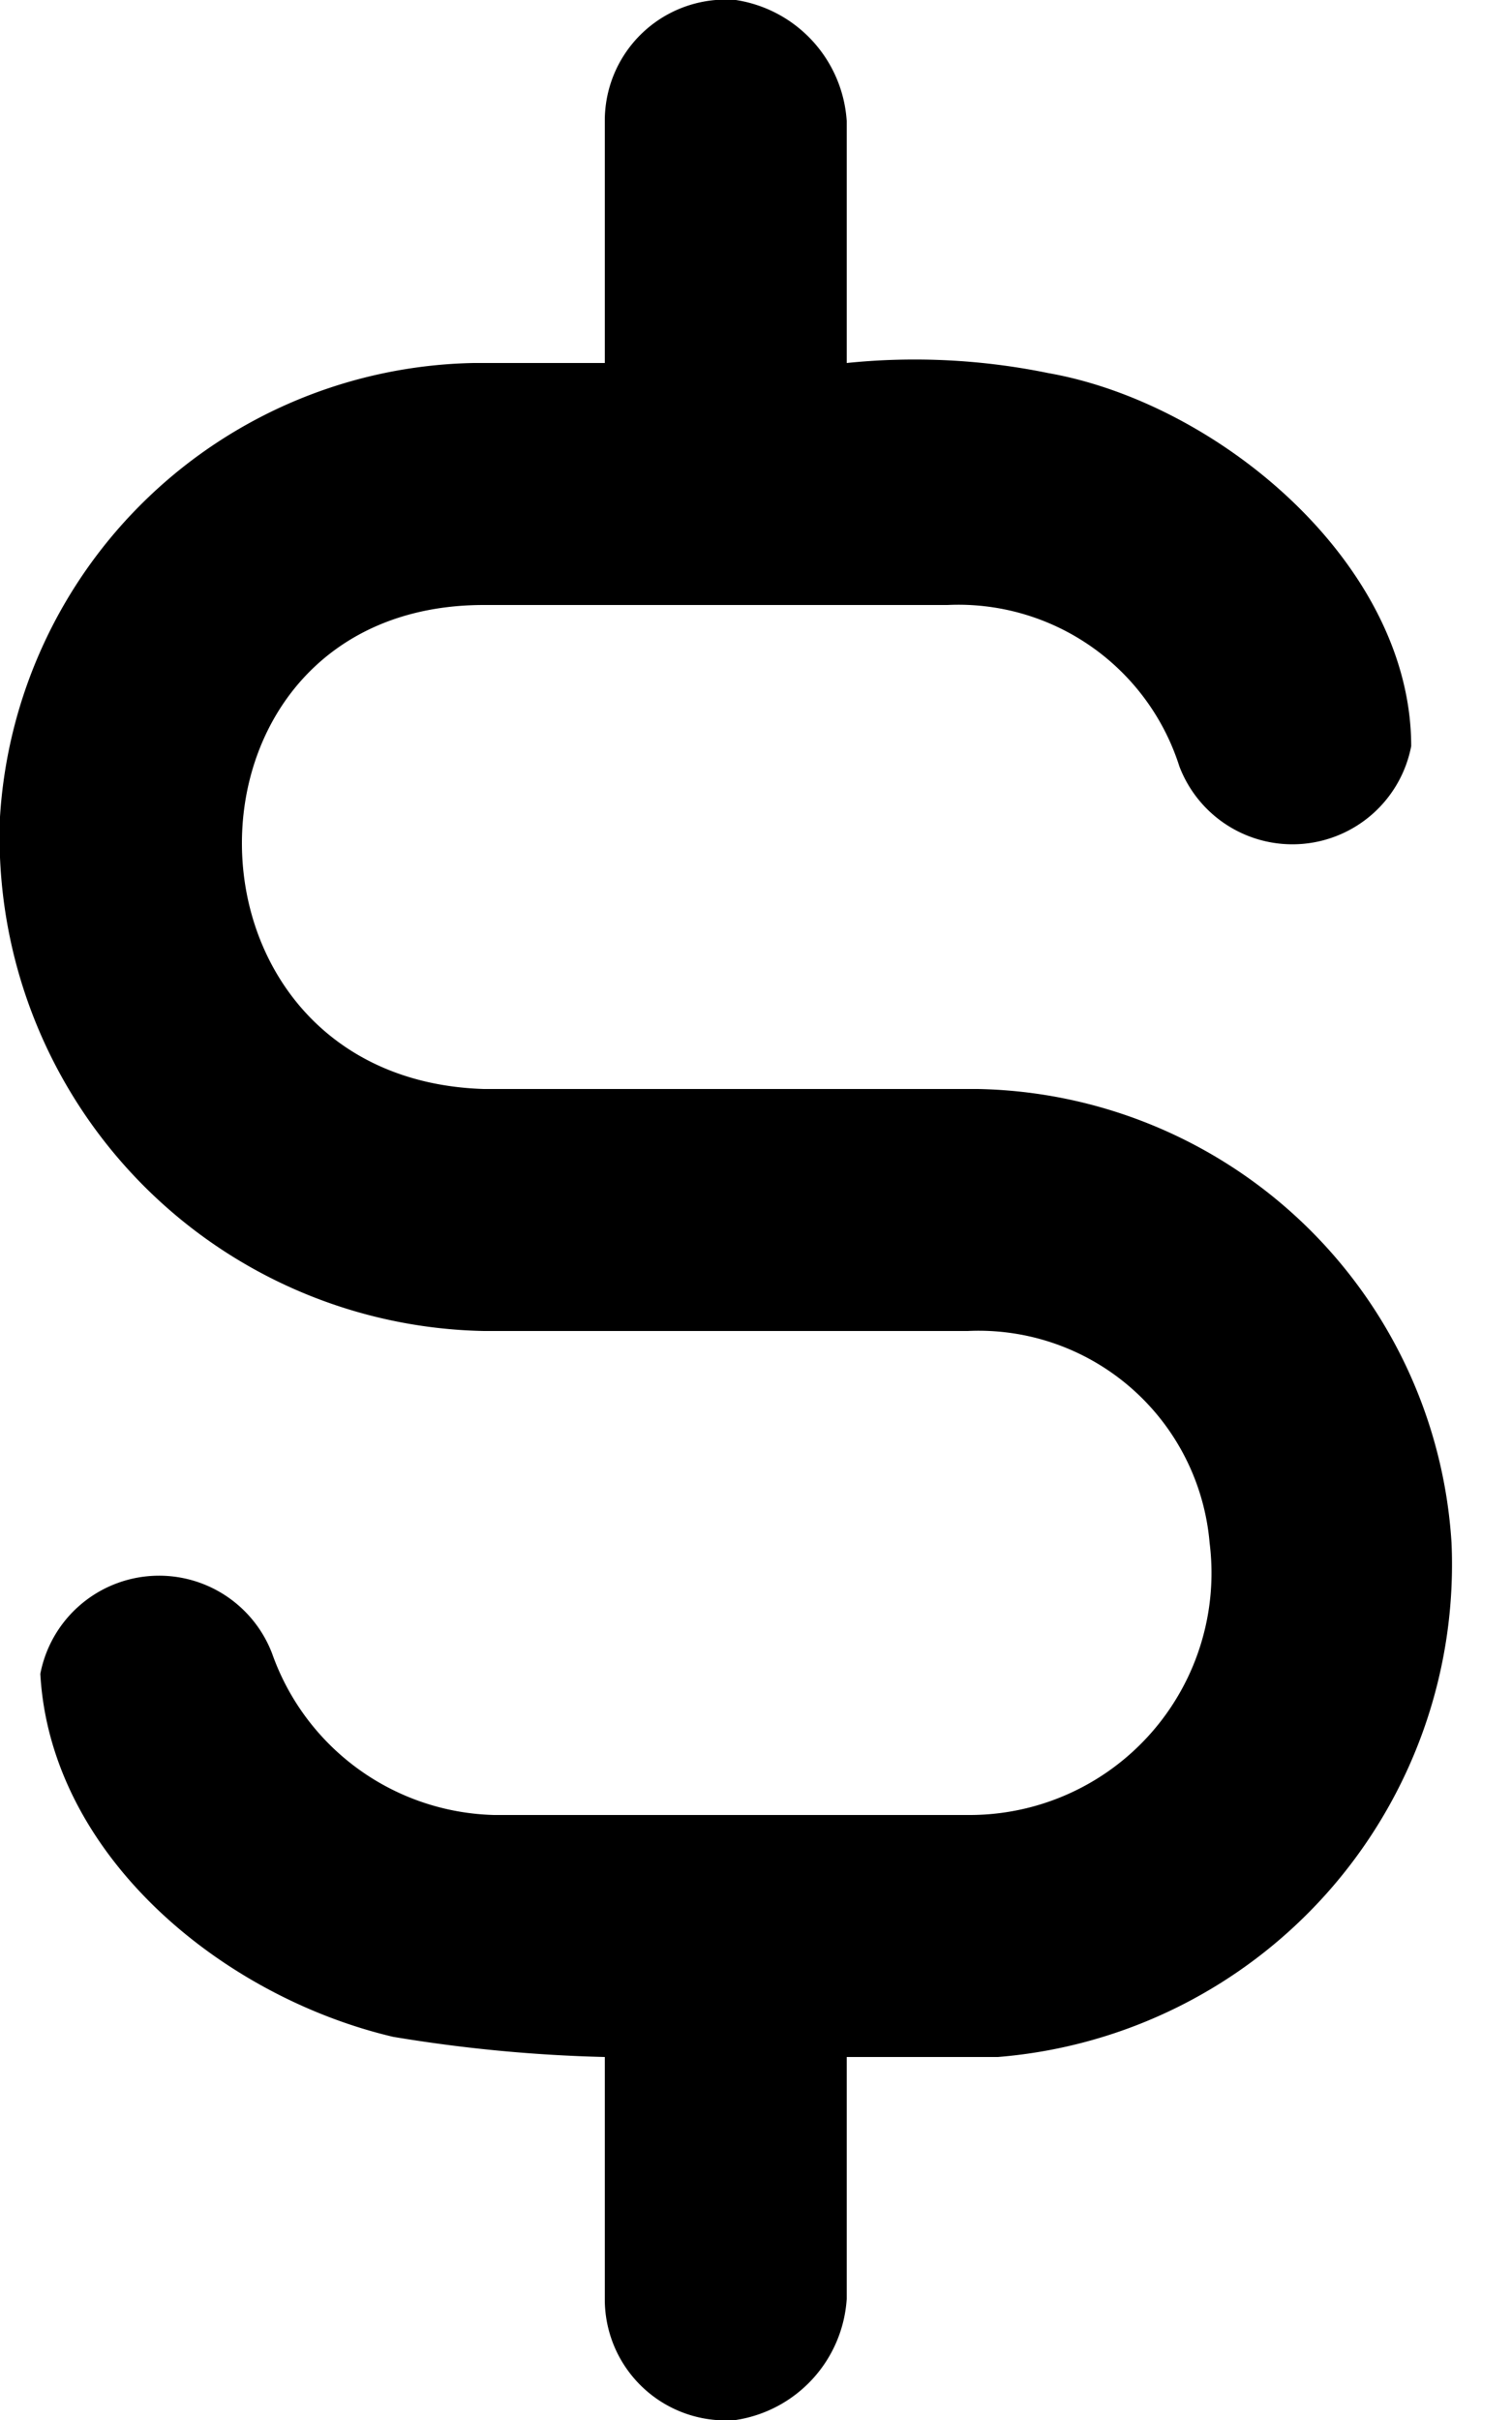 <svg xmlns="http://www.w3.org/2000/svg" viewBox="0 0 15 24" width="100%" height="100%" fill="currentColor">
    <path d="M14.4 15.3a4.9 4.9 0 0 1-4.5 5.1H8.4v2.4A1.3 1.3 0 0 1 7.3 24 1.2 1.2 0 0 1 6 22.8v-2.4a14.9 14.9 0 0 1-2.1-.2C2.2 19.8.5 18.4.4 16.6a1.2 1.2 0 0 1 2.3-.2A2.4 2.4 0 0 0 4.9 18h4.7a2.4 2.4 0 0 0 2.4-2.7 2.3 2.3 0 0 0-2.4-2.1H4.8A4.9 4.9 0 0 1 0 8.1a4.8 4.8 0 0 1 4.7-4.5H6V1.2A1.2 1.2 0 0 1 7.3 0a1.3 1.3 0 0 1 1.1 1.2v2.4a6.6 6.6 0 0 1 2 .1C12.1 4 14 5.6 14 7.4a1.2 1.2 0 0 1-2.3.2A2.3 2.3 0 0 0 9.4 6H4.8c-3.2 0-3.2 4.7 0 4.8h4.9a4.8 4.8 0 0 1 4.7 4.5Z"/>
</svg>